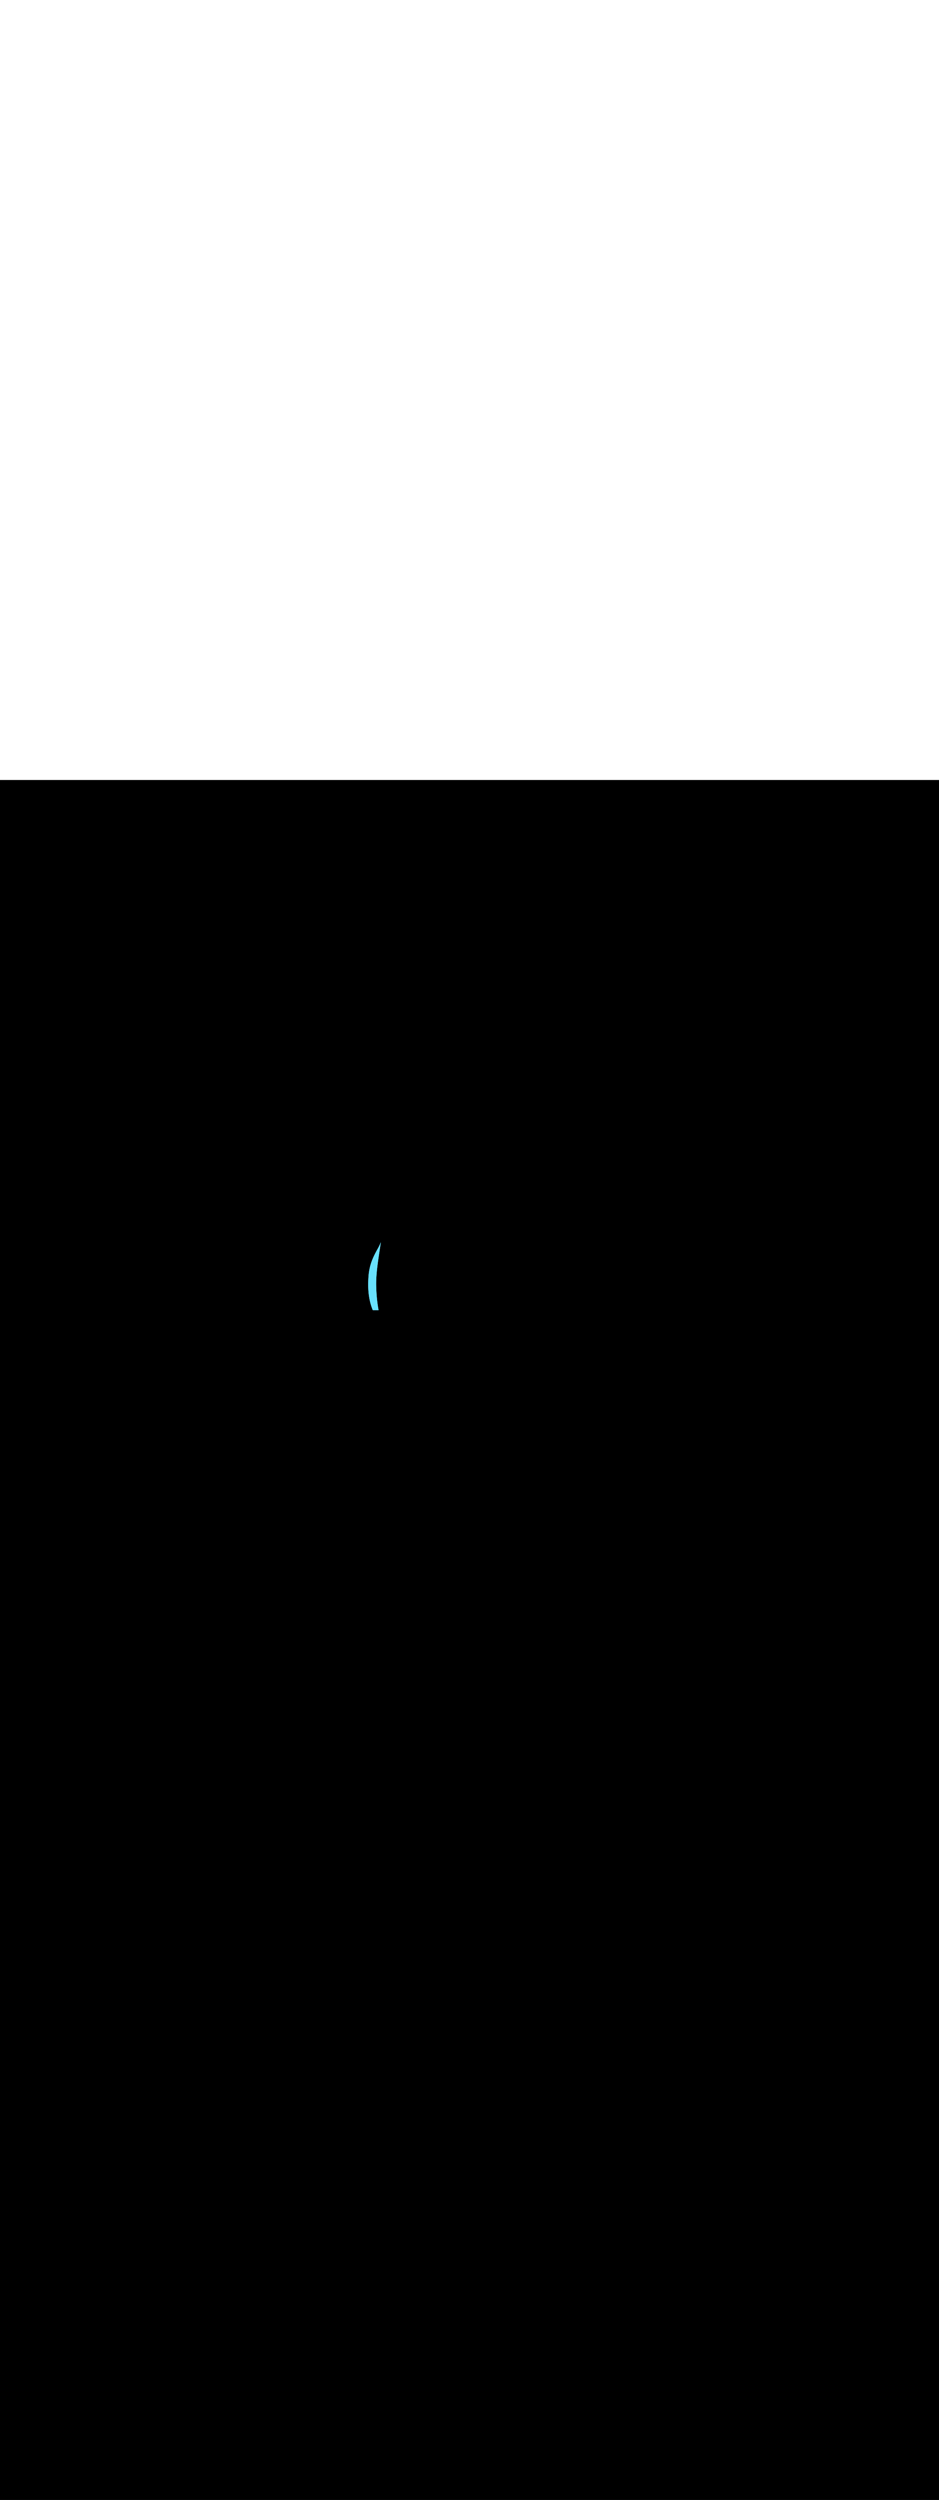 <ns0:svg xmlns:ns0="http://www.w3.org/2000/svg" version="1.1" id="Layer_1" x="0px" y="0px" viewBox="0 0 500 500" style="width: 188px;" xml:space="preserve" data-imageid="moscow-46" imageName="Moscow" class="illustrations_image"><ns0:rect x="0" y="0" width="100%" height="100%" fill="black" /><ns0:g id="highlighted-segment"><ns0:style type="text/css" style="" /><ns0:style type="text/css" style="">
	.st0_moscow-46{fill:#FFFFFF;}
	.st1_moscow-46{fill:#231F20;}
	.st2_moscow-46{fill:#68E1FD;}
	.st3_moscow-46{fill:#D1D3D4;}
</ns0:style><ns0:path class="st2_moscow-46 targetColor" d="M 198.265 281.429 L 198.329 281.593 L 198.393 281.756 L 198.458 281.919 L 198.492 282.0 L 201.577 282.0 L 201.576 281.994 L 201.576 281.993 L 201.55 281.854 L 201.55 281.853 L 201.525 281.714 L 201.524 281.713 L 201.499 281.573 L 201.499 281.572 L 201.474 281.433 L 201.474 281.432 L 201.45 281.292 L 201.45 281.291 L 201.426 281.152 L 201.425 281.151 L 201.402 281.012 L 201.401 281.011 L 201.378 280.871 L 201.378 280.87 L 201.354 280.731 L 201.354 280.73 L 201.331 280.59 L 201.331 280.589 L 201.308 280.45 L 201.308 280.449 L 201.286 280.31 L 201.286 280.309 L 201.264 280.169 L 201.263 280.168 L 201.242 280.029 L 201.242 280.028 L 201.22 279.888 L 201.22 279.888 L 201.199 279.748 L 201.198 279.747 L 201.177 279.608 L 201.177 279.607 L 201.157 279.467 L 201.156 279.466 L 201.136 279.327 L 201.136 279.326 L 201.116 279.187 L 201.116 279.186 L 201.096 279.046 L 201.096 279.045 L 201.076 278.906 L 201.076 278.905 L 201.057 278.766 L 201.056 278.765 L 201.037 278.625 L 201.037 278.624 L 201.018 278.485 L 201.018 278.484 L 201 278.345 L 201 278.344 L 200.981 278.204 L 200.981 278.203 L 200.963 278.064 L 200.963 278.063 L 200.946 277.924 L 200.945 277.923 L 200.928 277.783 L 200.928 277.782 L 200.911 277.643 L 200.911 277.642 L 200.894 277.503 L 200.894 277.502 L 200.877 277.362 L 200.877 277.361 L 200.86 277.222 L 200.86 277.221 L 200.844 277.082 L 200.844 277.081 L 200.828 276.941 L 200.828 276.941 L 200.812 276.801 L 200.812 276.8 L 200.797 276.661 L 200.797 276.66 L 200.782 276.521 L 200.782 276.52 L 200.767 276.38 L 200.767 276.379 L 200.752 276.24 L 200.752 276.239 L 200.737 276.1 L 200.737 276.099 L 200.723 275.96 L 200.723 275.959 L 200.709 275.819 L 200.709 275.818 L 200.696 275.679 L 200.696 275.678 L 200.682 275.539 L 200.682 275.538 L 200.669 275.398 L 200.669 275.398 L 200.656 275.258 L 200.656 275.257 L 200.643 275.118 L 200.643 275.117 L 200.631 274.978 L 200.631 274.977 L 200.618 274.837 L 200.618 274.837 L 200.606 274.697 L 200.606 274.696 L 200.595 274.557 L 200.594 274.556 L 200.583 274.417 L 200.583 274.416 L 200.572 274.277 L 200.572 274.276 L 200.561 274.136 L 200.561 274.136 L 200.55 273.996 L 200.55 273.995 L 200.539 273.856 L 200.539 273.855 L 200.529 273.716 L 200.529 273.715 L 200.519 273.576 L 200.519 273.575 L 200.509 273.435 L 200.509 273.435 L 200.499 273.295 L 200.499 273.294 L 200.489 273.155 L 200.489 273.154 L 200.48 273.015 L 200.48 273.014 L 200.471 272.875 L 200.471 272.874 L 200.462 272.734 L 200.462 272.734 L 200.454 272.594 L 200.454 272.593 L 200.445 272.454 L 200.445 272.453 L 200.437 272.314 L 200.437 272.313 L 200.429 272.174 L 200.429 272.173 L 200.422 272.034 L 200.421 272.033 L 200.414 271.893 L 200.414 271.893 L 200.407 271.753 L 200.407 271.753 L 200.4 271.613 L 200.4 271.612 L 200.393 271.473 L 200.393 271.472 L 200.386 271.333 L 200.386 271.332 L 200.38 271.193 L 200.38 271.192 L 200.373 271.053 L 200.373 271.052 L 200.367 270.913 L 200.367 270.912 L 200.361 270.772 L 200.361 270.772 L 200.356 270.632 L 200.356 270.632 L 200.35 270.492 L 200.35 270.491 L 200.345 270.352 L 200.345 270.351 L 200.34 270.212 L 200.34 270.211 L 200.335 270.072 L 200.335 270.071 L 200.331 269.932 L 200.33 269.931 L 200.326 269.792 L 200.326 269.791 L 200.322 269.652 L 200.322 269.651 L 200.318 269.512 L 200.318 269.511 L 200.314 269.371 L 200.314 269.371 L 200.31 269.231 L 200.31 269.231 L 200.307 269.091 L 200.307 269.091 L 200.303 268.951 L 200.303 268.951 L 200.3 268.811 L 200.3 268.811 L 200.3 268.807 L 200.297 268.622 L 200.297 268.62 L 200.295 268.435 L 200.295 268.433 L 200.294 268.247 L 200.294 268.245 L 200.294 268.059 L 200.294 268.057 L 200.294 267.87 L 200.294 267.868 L 200.295 267.681 L 200.295 267.679 L 200.296 267.492 L 200.296 267.49 L 200.299 267.302 L 200.299 267.301 L 200.301 267.112 L 200.302 267.111 L 200.305 266.922 L 200.305 266.921 L 200.309 266.732 L 200.309 266.73 L 200.314 266.541 L 200.314 266.539 L 200.32 266.35 L 200.32 266.348 L 200.326 266.158 L 200.326 266.157 L 200.333 265.967 L 200.333 265.965 L 200.34 265.775 L 200.34 265.773 L 200.348 265.583 L 200.348 265.581 L 200.357 265.39 L 200.357 265.389 L 200.366 265.197 L 200.366 265.196 L 200.375 265.005 L 200.375 265.003 L 200.386 264.811 L 200.386 264.81 L 200.397 264.618 L 200.397 264.617 L 200.408 264.425 L 200.408 264.423 L 200.42 264.231 L 200.42 264.23 L 200.432 264.037 L 200.432 264.036 L 200.445 263.843 L 200.445 263.842 L 200.459 263.649 L 200.459 263.647 L 200.473 263.454 L 200.473 263.453 L 200.487 263.26 L 200.487 263.259 L 200.502 263.065 L 200.502 263.064 L 200.518 262.87 L 200.518 262.869 L 200.534 262.675 L 200.534 262.674 L 200.55 262.48 L 200.55 262.479 L 200.567 262.285 L 200.567 262.284 L 200.584 262.09 L 200.584 262.089 L 200.602 261.895 L 200.602 261.894 L 200.62 261.699 L 200.62 261.698 L 200.638 261.504 L 200.638 261.503 L 200.657 261.309 L 200.657 261.308 L 200.677 261.113 L 200.677 261.112 L 200.696 260.917 L 200.696 260.916 L 200.716 260.722 L 200.716 260.721 L 200.737 260.526 L 200.737 260.525 L 200.758 260.331 L 200.758 260.33 L 200.779 260.135 L 200.779 260.134 L 200.8 259.939 L 200.8 259.939 L 200.822 259.744 L 200.822 259.743 L 200.844 259.548 L 200.845 259.547 L 200.867 259.353 L 200.867 259.352 L 200.89 259.157 L 200.89 259.156 L 200.913 258.962 L 200.913 258.961 L 200.936 258.766 L 200.936 258.766 L 200.96 258.571 L 200.96 258.57 L 200.984 258.376 L 200.984 258.375 L 201.008 258.181 L 201.008 258.18 L 201.033 257.986 L 201.033 257.985 L 201.057 257.791 L 201.058 257.79 L 201.082 257.596 L 201.082 257.595 L 201.108 257.401 L 201.108 257.401 L 201.133 257.207 L 201.133 257.206 L 201.159 257.012 L 201.159 257.012 L 201.185 256.818 L 201.185 256.818 L 201.211 256.624 L 201.211 256.624 L 201.237 256.43 L 201.237 256.43 L 201.263 256.237 L 201.29 256.043 L 201.317 255.85 L 201.343 255.657 L 201.371 255.464 L 201.398 255.271 L 201.425 255.079 L 201.452 254.887 L 201.48 254.695 L 201.508 254.503 L 201.535 254.312 L 201.563 254.121 L 201.591 253.93 L 201.619 253.739 L 201.647 253.549 L 201.675 253.359 L 201.703 253.17 L 201.731 252.981 L 201.759 252.792 L 201.787 252.603 L 201.816 252.415 L 201.844 252.227 L 201.872 252.04 L 201.9 251.853 L 201.928 251.667 L 201.956 251.481 L 201.984 251.295 L 202.012 251.11 L 202.04 250.925 L 202.068 250.74 L 202.096 250.557 L 202.123 250.373 L 202.151 250.19 L 202.178 250.008 L 202.206 249.826 L 202.206 249.826 L 202.206 249.824 L 202.218 249.745 L 202.23 249.666 L 202.242 249.588 L 202.254 249.509 L 202.266 249.431 L 202.279 249.353 L 202.291 249.275 L 202.303 249.197 L 202.315 249.119 L 202.327 249.041 L 202.339 248.964 L 202.351 248.886 L 202.363 248.809 L 202.375 248.732 L 202.387 248.655 L 202.399 248.578 L 202.411 248.501 L 202.423 248.425 L 202.435 248.348 L 202.447 248.272 L 202.459 248.196 L 202.47 248.12 L 202.482 248.044 L 202.494 247.968 L 202.506 247.892 L 202.517 247.816 L 202.529 247.741 L 202.541 247.666 L 202.552 247.59 L 202.564 247.515 L 202.575 247.44 L 202.587 247.366 L 202.598 247.291 L 202.61 247.216 L 202.621 247.142 L 202.632 247.068 L 202.644 246.994 L 202.655 246.92 L 202.666 246.846 L 202.677 246.772 L 202.688 246.698 L 202.699 246.625 L 202.71 246.551 L 202.721 246.478 L 202.732 246.405 L 202.743 246.332 L 202.754 246.259 L 202.764 246.187 L 202.775 246.114 L 202.786 246.042 L 202.796 245.969 L 202.806 245.897 L 202.814 245.847 L 202.81 245.856 L 202.809 245.857 L 202.787 245.911 L 202.786 245.912 L 202.763 245.966 L 202.763 245.967 L 202.74 246.021 L 202.74 246.022 L 202.716 246.076 L 202.716 246.076 L 202.693 246.131 L 202.693 246.131 L 202.669 246.186 L 202.669 246.186 L 202.645 246.24 L 202.645 246.241 L 202.622 246.295 L 202.621 246.296 L 202.598 246.35 L 202.597 246.351 L 202.574 246.405 L 202.573 246.406 L 202.55 246.46 L 202.549 246.46 L 202.526 246.515 L 202.525 246.515 L 202.501 246.569 L 202.501 246.57 L 202.477 246.624 L 202.477 246.625 L 202.453 246.679 L 202.452 246.68 L 202.428 246.734 L 202.428 246.734 L 202.403 246.788 L 202.403 246.789 L 202.379 246.843 L 202.378 246.844 L 202.354 246.898 L 202.354 246.898 L 202.329 246.952 L 202.329 246.953 L 202.304 247.007 L 202.304 247.008 L 202.279 247.061 L 202.279 247.062 L 202.254 247.116 L 202.254 247.117 L 202.229 247.171 L 202.228 247.171 L 202.203 247.225 L 202.203 247.226 L 202.178 247.28 L 202.178 247.28 L 202.152 247.334 L 202.152 247.335 L 202.127 247.389 L 202.126 247.389 L 202.101 247.443 L 202.101 247.444 L 202.075 247.497 L 202.075 247.498 L 202.049 247.552 L 202.049 247.552 L 202.023 247.606 L 202.023 247.607 L 201.997 247.66 L 201.997 247.661 L 201.971 247.715 L 201.971 247.715 L 201.945 247.769 L 201.944 247.77 L 201.918 247.823 L 201.918 247.824 L 201.892 247.877 L 201.891 247.878 L 201.865 247.931 L 201.865 247.932 L 201.838 247.985 L 201.838 247.986 L 201.811 248.04 L 201.811 248.04 L 201.784 248.094 L 201.784 248.094 L 201.757 248.148 L 201.757 248.148 L 201.73 248.202 L 201.73 248.202 L 201.703 248.255 L 201.703 248.256 L 201.676 248.309 L 201.675 248.31 L 201.648 248.363 L 201.648 248.364 L 201.62 248.417 L 201.62 248.418 L 201.593 248.471 L 201.592 248.472 L 201.565 248.525 L 201.564 248.525 L 201.537 248.578 L 201.537 248.579 L 201.509 248.632 L 201.508 248.633 L 201.481 248.685 L 201.48 248.686 L 201.452 248.739 L 201.452 248.74 L 201.424 248.793 L 201.424 248.793 L 201.396 248.846 L 201.395 248.847 L 201.367 248.899 L 201.366 248.9 L 201.338 248.953 L 201.338 248.954 L 201.309 249.006 L 201.309 249.007 L 201.28 249.06 L 201.28 249.06 L 201.251 249.113 L 201.251 249.114 L 201.222 249.166 L 201.222 249.167 L 201.193 249.219 L 201.192 249.22 L 201.163 249.272 L 201.163 249.273 L 201.134 249.325 L 201.133 249.326 L 201.104 249.378 L 201.104 249.379 L 201.074 249.431 L 201.074 249.432 L 201.044 249.484 L 201.044 249.485 L 201.014 249.537 L 201.014 249.538 L 200.984 249.59 L 200.984 249.591 L 200.954 249.643 L 200.953 249.644 L 200.923 249.695 L 200.923 249.696 L 200.893 249.748 L 200.892 249.749 L 200.862 249.8 L 200.861 249.801 L 200.835 249.846 L 200.782 249.945 L 200.724 250.051 L 200.667 250.158 L 200.609 250.264 L 200.551 250.372 L 200.493 250.479 L 200.435 250.587 L 200.377 250.695 L 200.319 250.803 L 200.261 250.912 L 200.203 251.021 L 200.145 251.131 L 200.088 251.241 L 200.03 251.351 L 199.972 251.462 L 199.914 251.573 L 199.856 251.684 L 199.799 251.796 L 199.741 251.908 L 199.684 252.021 L 199.626 252.134 L 199.569 252.248 L 199.512 252.362 L 199.455 252.477 L 199.398 252.592 L 199.342 252.708 L 199.285 252.824 L 199.229 252.94 L 199.173 253.057 L 199.117 253.175 L 199.061 253.293 L 199.006 253.412 L 198.95 253.532 L 198.895 253.652 L 198.84 253.772 L 198.786 253.893 L 198.732 254.015 L 198.678 254.137 L 198.624 254.26 L 198.57 254.384 L 198.517 254.508 L 198.465 254.633 L 198.412 254.758 L 198.36 254.885 L 198.308 255.012 L 198.257 255.139 L 198.206 255.267 L 198.155 255.396 L 198.104 255.526 L 198.055 255.657 L 198.005 255.788 L 197.956 255.92 L 197.907 256.052 L 197.859 256.186 L 197.811 256.32 L 197.764 256.455 L 197.717 256.591 L 197.67 256.728 L 197.624 256.865 L 197.579 257.003 L 197.534 257.143 L 197.489 257.283 L 197.446 257.423 L 197.402 257.565 L 197.359 257.708 L 197.317 257.851 L 197.275 257.996 L 197.234 258.141 L 197.194 258.287 L 197.154 258.434 L 197.114 258.582 L 197.075 258.731 L 197.037 258.881 L 197 259.032 L 196.963 259.184 L 196.927 259.337 L 196.891 259.491 L 196.856 259.646 L 196.822 259.802 L 196.788 259.959 L 196.756 260.117 L 196.724 260.276 L 196.692 260.436 L 196.662 260.597 L 196.632 260.759 L 196.603 260.923 L 196.574 261.087 L 196.547 261.253 L 196.52 261.419 L 196.494 261.587 L 196.469 261.756 L 196.444 261.926 L 196.421 262.097 L 196.398 262.27 L 196.376 262.443 L 196.355 262.618 L 196.335 262.794 L 196.316 262.971 L 196.298 263.147 L 196.277 263.381 L 196.258 263.617 L 196.239 263.852 L 196.221 264.086 L 196.204 264.319 L 196.188 264.551 L 196.173 264.782 L 196.159 265.012 L 196.145 265.241 L 196.133 265.469 L 196.122 265.696 L 196.111 265.922 L 196.101 266.147 L 196.093 266.371 L 196.085 266.594 L 196.078 266.815 L 196.072 267.036 L 196.067 267.256 L 196.063 267.476 L 196.059 267.694 L 196.057 267.911 L 196.056 268.127 L 196.055 268.342 L 196.055 268.557 L 196.057 268.77 L 196.059 268.983 L 196.062 269.194 L 196.066 269.405 L 196.071 269.615 L 196.077 269.824 L 196.083 270.032 L 196.091 270.239 L 196.1 270.445 L 196.109 270.65 L 196.119 270.855 L 196.131 271.058 L 196.143 271.261 L 196.156 271.463 L 196.17 271.664 L 196.185 271.864 L 196.2 272.064 L 196.217 272.262 L 196.235 272.46 L 196.253 272.657 L 196.273 272.853 L 196.293 273.048 L 196.314 273.243 L 196.336 273.437 L 196.359 273.63 L 196.383 273.822 L 196.408 274.013 L 196.434 274.204 L 196.46 274.394 L 196.488 274.583 L 196.516 274.771 L 196.546 274.959 L 196.576 275.145 L 196.607 275.331 L 196.639 275.517 L 196.672 275.702 L 196.706 275.885 L 196.741 276.069 L 196.776 276.251 L 196.813 276.433 L 196.85 276.614 L 196.889 276.795 L 196.928 276.974 L 196.968 277.154 L 197.009 277.332 L 197.051 277.51 L 197.094 277.687 L 197.138 277.863 L 197.183 278.039 L 197.228 278.214 L 197.275 278.389 L 197.322 278.563 L 197.37 278.736 L 197.419 278.909 L 197.469 279.081 L 197.52 279.252 L 197.572 279.423 L 197.625 279.593 L 197.679 279.763 L 197.733 279.932 L 197.789 280.101 L 197.845 280.269 L 197.902 280.436 L 197.961 280.603 L 198.02 280.769 L 198.08 280.935 L 198.14 281.101 L 198.202 281.265 L 198.265 281.429 Z" style="fill: rgb(104, 225, 253)" id="element_340" /><ns0:path class="st2_moscow-46 targetColor" d="M 198.265 281.429 L 198.329 281.593 L 198.393 281.756 L 198.458 281.919 L 198.492 282.0 L 201.577 282.0 L 201.576 281.994 L 201.576 281.993 L 201.55 281.854 L 201.55 281.853 L 201.525 281.714 L 201.524 281.713 L 201.499 281.573 L 201.499 281.572 L 201.474 281.433 L 201.474 281.432 L 201.45 281.292 L 201.45 281.291 L 201.426 281.152 L 201.425 281.151 L 201.402 281.012 L 201.401 281.011 L 201.378 280.871 L 201.378 280.87 L 201.354 280.731 L 201.354 280.73 L 201.331 280.59 L 201.331 280.589 L 201.308 280.45 L 201.308 280.449 L 201.286 280.31 L 201.286 280.309 L 201.264 280.169 L 201.263 280.168 L 201.242 280.029 L 201.242 280.028 L 201.22 279.888 L 201.22 279.888 L 201.199 279.748 L 201.198 279.747 L 201.177 279.608 L 201.177 279.607 L 201.157 279.467 L 201.156 279.466 L 201.136 279.327 L 201.136 279.326 L 201.116 279.187 L 201.116 279.186 L 201.096 279.046 L 201.096 279.045 L 201.076 278.906 L 201.076 278.905 L 201.057 278.766 L 201.056 278.765 L 201.037 278.625 L 201.037 278.624 L 201.018 278.485 L 201.018 278.484 L 201 278.345 L 201 278.344 L 200.981 278.204 L 200.981 278.203 L 200.963 278.064 L 200.963 278.063 L 200.946 277.924 L 200.945 277.923 L 200.928 277.783 L 200.928 277.782 L 200.911 277.643 L 200.911 277.642 L 200.894 277.503 L 200.894 277.502 L 200.877 277.362 L 200.877 277.361 L 200.86 277.222 L 200.86 277.221 L 200.844 277.082 L 200.844 277.081 L 200.828 276.941 L 200.828 276.941 L 200.812 276.801 L 200.812 276.8 L 200.797 276.661 L 200.797 276.66 L 200.782 276.521 L 200.782 276.52 L 200.767 276.38 L 200.767 276.379 L 200.752 276.24 L 200.752 276.239 L 200.737 276.1 L 200.737 276.099 L 200.723 275.96 L 200.723 275.959 L 200.709 275.819 L 200.709 275.818 L 200.696 275.679 L 200.696 275.678 L 200.682 275.539 L 200.682 275.538 L 200.669 275.398 L 200.669 275.398 L 200.656 275.258 L 200.656 275.257 L 200.643 275.118 L 200.643 275.117 L 200.631 274.978 L 200.631 274.977 L 200.618 274.837 L 200.618 274.837 L 200.606 274.697 L 200.606 274.696 L 200.595 274.557 L 200.594 274.556 L 200.583 274.417 L 200.583 274.416 L 200.572 274.277 L 200.572 274.276 L 200.561 274.136 L 200.561 274.136 L 200.55 273.996 L 200.55 273.995 L 200.539 273.856 L 200.539 273.855 L 200.529 273.716 L 200.529 273.715 L 200.519 273.576 L 200.519 273.575 L 200.509 273.435 L 200.509 273.435 L 200.499 273.295 L 200.499 273.294 L 200.489 273.155 L 200.489 273.154 L 200.48 273.015 L 200.48 273.014 L 200.471 272.875 L 200.471 272.874 L 200.462 272.734 L 200.462 272.734 L 200.454 272.594 L 200.454 272.593 L 200.445 272.454 L 200.445 272.453 L 200.437 272.314 L 200.437 272.313 L 200.429 272.174 L 200.429 272.173 L 200.422 272.034 L 200.421 272.033 L 200.414 271.893 L 200.414 271.893 L 200.407 271.753 L 200.407 271.753 L 200.4 271.613 L 200.4 271.612 L 200.393 271.473 L 200.393 271.472 L 200.386 271.333 L 200.386 271.332 L 200.38 271.193 L 200.38 271.192 L 200.373 271.053 L 200.373 271.052 L 200.367 270.913 L 200.367 270.912 L 200.361 270.772 L 200.361 270.772 L 200.356 270.632 L 200.356 270.632 L 200.35 270.492 L 200.35 270.491 L 200.345 270.352 L 200.345 270.351 L 200.34 270.212 L 200.34 270.211 L 200.335 270.072 L 200.335 270.071 L 200.331 269.932 L 200.33 269.931 L 200.326 269.792 L 200.326 269.791 L 200.322 269.652 L 200.322 269.651 L 200.318 269.512 L 200.318 269.511 L 200.314 269.371 L 200.314 269.371 L 200.31 269.231 L 200.31 269.231 L 200.307 269.091 L 200.307 269.091 L 200.303 268.951 L 200.303 268.951 L 200.3 268.811 L 200.3 268.811 L 200.3 268.807 L 200.297 268.622 L 200.297 268.62 L 200.295 268.435 L 200.295 268.433 L 200.294 268.247 L 200.294 268.245 L 200.294 268.059 L 200.294 268.057 L 200.294 267.87 L 200.294 267.868 L 200.295 267.681 L 200.295 267.679 L 200.296 267.492 L 200.296 267.49 L 200.299 267.302 L 200.299 267.301 L 200.301 267.112 L 200.302 267.111 L 200.305 266.922 L 200.305 266.921 L 200.309 266.732 L 200.309 266.73 L 200.314 266.541 L 200.314 266.539 L 200.32 266.35 L 200.32 266.348 L 200.326 266.158 L 200.326 266.157 L 200.333 265.967 L 200.333 265.965 L 200.34 265.775 L 200.34 265.773 L 200.348 265.583 L 200.348 265.581 L 200.357 265.39 L 200.357 265.389 L 200.366 265.197 L 200.366 265.196 L 200.375 265.005 L 200.375 265.003 L 200.386 264.811 L 200.386 264.81 L 200.397 264.618 L 200.397 264.617 L 200.408 264.425 L 200.408 264.423 L 200.42 264.231 L 200.42 264.23 L 200.432 264.037 L 200.432 264.036 L 200.445 263.843 L 200.445 263.842 L 200.459 263.649 L 200.459 263.647 L 200.473 263.454 L 200.473 263.453 L 200.487 263.26 L 200.487 263.259 L 200.502 263.065 L 200.502 263.064 L 200.518 262.87 L 200.518 262.869 L 200.534 262.675 L 200.534 262.674 L 200.55 262.48 L 200.55 262.479 L 200.567 262.285 L 200.567 262.284 L 200.584 262.09 L 200.584 262.089 L 200.602 261.895 L 200.602 261.894 L 200.62 261.699 L 200.62 261.698 L 200.638 261.504 L 200.638 261.503 L 200.657 261.309 L 200.657 261.308 L 200.677 261.113 L 200.677 261.112 L 200.696 260.917 L 200.696 260.916 L 200.716 260.722 L 200.716 260.721 L 200.737 260.526 L 200.737 260.525 L 200.758 260.331 L 200.758 260.33 L 200.779 260.135 L 200.779 260.134 L 200.8 259.939 L 200.8 259.939 L 200.822 259.744 L 200.822 259.743 L 200.844 259.548 L 200.845 259.547 L 200.867 259.353 L 200.867 259.352 L 200.89 259.157 L 200.89 259.156 L 200.913 258.962 L 200.913 258.961 L 200.936 258.766 L 200.936 258.766 L 200.96 258.571 L 200.96 258.57 L 200.984 258.376 L 200.984 258.375 L 201.008 258.181 L 201.008 258.18 L 201.033 257.986 L 201.033 257.985 L 201.057 257.791 L 201.058 257.79 L 201.082 257.596 L 201.082 257.595 L 201.108 257.401 L 201.108 257.401 L 201.133 257.207 L 201.133 257.206 L 201.159 257.012 L 201.159 257.012 L 201.185 256.818 L 201.185 256.818 L 201.211 256.624 L 201.211 256.624 L 201.237 256.43 L 201.237 256.43 L 201.263 256.237 L 201.29 256.043 L 201.317 255.85 L 201.343 255.657 L 201.371 255.464 L 201.398 255.271 L 201.425 255.079 L 201.452 254.887 L 201.48 254.695 L 201.508 254.503 L 201.535 254.312 L 201.563 254.121 L 201.591 253.93 L 201.619 253.739 L 201.647 253.549 L 201.675 253.359 L 201.703 253.17 L 201.731 252.981 L 201.759 252.792 L 201.787 252.603 L 201.816 252.415 L 201.844 252.227 L 201.872 252.04 L 201.9 251.853 L 201.928 251.667 L 201.956 251.481 L 201.984 251.295 L 202.012 251.11 L 202.04 250.925 L 202.068 250.74 L 202.096 250.557 L 202.123 250.373 L 202.151 250.19 L 202.178 250.008 L 202.206 249.826 L 202.206 249.826 L 202.206 249.824 L 202.218 249.745 L 202.23 249.666 L 202.242 249.588 L 202.254 249.509 L 202.266 249.431 L 202.279 249.353 L 202.291 249.275 L 202.303 249.197 L 202.315 249.119 L 202.327 249.041 L 202.339 248.964 L 202.351 248.886 L 202.363 248.809 L 202.375 248.732 L 202.387 248.655 L 202.399 248.578 L 202.411 248.501 L 202.423 248.425 L 202.435 248.348 L 202.447 248.272 L 202.459 248.196 L 202.47 248.12 L 202.482 248.044 L 202.494 247.968 L 202.506 247.892 L 202.517 247.816 L 202.529 247.741 L 202.541 247.666 L 202.552 247.59 L 202.564 247.515 L 202.575 247.44 L 202.587 247.366 L 202.598 247.291 L 202.61 247.216 L 202.621 247.142 L 202.632 247.068 L 202.644 246.994 L 202.655 246.92 L 202.666 246.846 L 202.677 246.772 L 202.688 246.698 L 202.699 246.625 L 202.71 246.551 L 202.721 246.478 L 202.732 246.405 L 202.743 246.332 L 202.754 246.259 L 202.764 246.187 L 202.775 246.114 L 202.786 246.042 L 202.796 245.969 L 202.806 245.897 L 202.814 245.847 L 202.81 245.856 L 202.809 245.857 L 202.787 245.911 L 202.786 245.912 L 202.763 245.966 L 202.763 245.967 L 202.74 246.021 L 202.74 246.022 L 202.716 246.076 L 202.716 246.076 L 202.693 246.131 L 202.693 246.131 L 202.669 246.186 L 202.669 246.186 L 202.645 246.24 L 202.645 246.241 L 202.622 246.295 L 202.621 246.296 L 202.598 246.35 L 202.597 246.351 L 202.574 246.405 L 202.573 246.406 L 202.55 246.46 L 202.549 246.46 L 202.526 246.515 L 202.525 246.515 L 202.501 246.569 L 202.501 246.57 L 202.477 246.624 L 202.477 246.625 L 202.453 246.679 L 202.452 246.68 L 202.428 246.734 L 202.428 246.734 L 202.403 246.788 L 202.403 246.789 L 202.379 246.843 L 202.378 246.844 L 202.354 246.898 L 202.354 246.898 L 202.329 246.952 L 202.329 246.953 L 202.304 247.007 L 202.304 247.008 L 202.279 247.061 L 202.279 247.062 L 202.254 247.116 L 202.254 247.117 L 202.229 247.171 L 202.228 247.171 L 202.203 247.225 L 202.203 247.226 L 202.178 247.28 L 202.178 247.28 L 202.152 247.334 L 202.152 247.335 L 202.127 247.389 L 202.126 247.389 L 202.101 247.443 L 202.101 247.444 L 202.075 247.497 L 202.075 247.498 L 202.049 247.552 L 202.049 247.552 L 202.023 247.606 L 202.023 247.607 L 201.997 247.66 L 201.997 247.661 L 201.971 247.715 L 201.971 247.715 L 201.945 247.769 L 201.944 247.77 L 201.918 247.823 L 201.918 247.824 L 201.892 247.877 L 201.891 247.878 L 201.865 247.931 L 201.865 247.932 L 201.838 247.985 L 201.838 247.986 L 201.811 248.04 L 201.811 248.04 L 201.784 248.094 L 201.784 248.094 L 201.757 248.148 L 201.757 248.148 L 201.73 248.202 L 201.73 248.202 L 201.703 248.255 L 201.703 248.256 L 201.676 248.309 L 201.675 248.31 L 201.648 248.363 L 201.648 248.364 L 201.62 248.417 L 201.62 248.418 L 201.593 248.471 L 201.592 248.472 L 201.565 248.525 L 201.564 248.525 L 201.537 248.578 L 201.537 248.579 L 201.509 248.632 L 201.508 248.633 L 201.481 248.685 L 201.48 248.686 L 201.452 248.739 L 201.452 248.74 L 201.424 248.793 L 201.424 248.793 L 201.396 248.846 L 201.395 248.847 L 201.367 248.899 L 201.366 248.9 L 201.338 248.953 L 201.338 248.954 L 201.309 249.006 L 201.309 249.007 L 201.28 249.06 L 201.28 249.06 L 201.251 249.113 L 201.251 249.114 L 201.222 249.166 L 201.222 249.167 L 201.193 249.219 L 201.192 249.22 L 201.163 249.272 L 201.163 249.273 L 201.134 249.325 L 201.133 249.326 L 201.104 249.378 L 201.104 249.379 L 201.074 249.431 L 201.074 249.432 L 201.044 249.484 L 201.044 249.485 L 201.014 249.537 L 201.014 249.538 L 200.984 249.59 L 200.984 249.591 L 200.954 249.643 L 200.953 249.644 L 200.923 249.695 L 200.923 249.696 L 200.893 249.748 L 200.892 249.749 L 200.862 249.8 L 200.861 249.801 L 200.835 249.846 L 200.782 249.945 L 200.724 250.051 L 200.667 250.158 L 200.609 250.264 L 200.551 250.372 L 200.493 250.479 L 200.435 250.587 L 200.377 250.695 L 200.319 250.803 L 200.261 250.912 L 200.203 251.021 L 200.145 251.131 L 200.088 251.241 L 200.03 251.351 L 199.972 251.462 L 199.914 251.573 L 199.856 251.684 L 199.799 251.796 L 199.741 251.908 L 199.684 252.021 L 199.626 252.134 L 199.569 252.248 L 199.512 252.362 L 199.455 252.477 L 199.398 252.592 L 199.342 252.708 L 199.285 252.824 L 199.229 252.94 L 199.173 253.057 L 199.117 253.175 L 199.061 253.293 L 199.006 253.412 L 198.95 253.532 L 198.895 253.652 L 198.84 253.772 L 198.786 253.893 L 198.732 254.015 L 198.678 254.137 L 198.624 254.26 L 198.57 254.384 L 198.517 254.508 L 198.465 254.633 L 198.412 254.758 L 198.36 254.885 L 198.308 255.012 L 198.257 255.139 L 198.206 255.267 L 198.155 255.396 L 198.104 255.526 L 198.055 255.657 L 198.005 255.788 L 197.956 255.92 L 197.907 256.052 L 197.859 256.186 L 197.811 256.32 L 197.764 256.455 L 197.717 256.591 L 197.67 256.728 L 197.624 256.865 L 197.579 257.003 L 197.534 257.143 L 197.489 257.283 L 197.446 257.423 L 197.402 257.565 L 197.359 257.708 L 197.317 257.851 L 197.275 257.996 L 197.234 258.141 L 197.194 258.287 L 197.154 258.434 L 197.114 258.582 L 197.075 258.731 L 197.037 258.881 L 197 259.032 L 196.963 259.184 L 196.927 259.337 L 196.891 259.491 L 196.856 259.646 L 196.822 259.802 L 196.788 259.959 L 196.756 260.117 L 196.724 260.276 L 196.692 260.436 L 196.662 260.597 L 196.632 260.759 L 196.603 260.923 L 196.574 261.087 L 196.547 261.253 L 196.52 261.419 L 196.494 261.587 L 196.469 261.756 L 196.444 261.926 L 196.421 262.097 L 196.398 262.27 L 196.376 262.443 L 196.355 262.618 L 196.335 262.794 L 196.316 262.971 L 196.298 263.147 L 196.277 263.381 L 196.258 263.617 L 196.239 263.852 L 196.221 264.086 L 196.204 264.319 L 196.188 264.551 L 196.173 264.782 L 196.159 265.012 L 196.145 265.241 L 196.133 265.469 L 196.122 265.696 L 196.111 265.922 L 196.101 266.147 L 196.093 266.371 L 196.085 266.594 L 196.078 266.815 L 196.072 267.036 L 196.067 267.256 L 196.063 267.476 L 196.059 267.694 L 196.057 267.911 L 196.056 268.127 L 196.055 268.342 L 196.055 268.557 L 196.057 268.77 L 196.059 268.983 L 196.062 269.194 L 196.066 269.405 L 196.071 269.615 L 196.077 269.824 L 196.083 270.032 L 196.091 270.239 L 196.1 270.445 L 196.109 270.65 L 196.119 270.855 L 196.131 271.058 L 196.143 271.261 L 196.156 271.463 L 196.17 271.664 L 196.185 271.864 L 196.2 272.064 L 196.217 272.262 L 196.235 272.46 L 196.253 272.657 L 196.273 272.853 L 196.293 273.048 L 196.314 273.243 L 196.336 273.437 L 196.359 273.63 L 196.383 273.822 L 196.408 274.013 L 196.434 274.204 L 196.46 274.394 L 196.488 274.583 L 196.516 274.771 L 196.546 274.959 L 196.576 275.145 L 196.607 275.331 L 196.639 275.517 L 196.672 275.702 L 196.706 275.885 L 196.741 276.069 L 196.776 276.251 L 196.813 276.433 L 196.85 276.614 L 196.889 276.795 L 196.928 276.974 L 196.968 277.154 L 197.009 277.332 L 197.051 277.51 L 197.094 277.687 L 197.138 277.863 L 197.183 278.039 L 197.228 278.214 L 197.275 278.389 L 197.322 278.563 L 197.37 278.736 L 197.419 278.909 L 197.469 279.081 L 197.52 279.252 L 197.572 279.423 L 197.625 279.593 L 197.679 279.763 L 197.733 279.932 L 197.789 280.101 L 197.845 280.269 L 197.902 280.436 L 197.961 280.603 L 198.02 280.769 L 198.08 280.935 L 198.14 281.101 L 198.202 281.265 L 198.265 281.429 Z" style="fill: rgb(104, 225, 253)" id="element_340" /></ns0:g></ns0:svg>